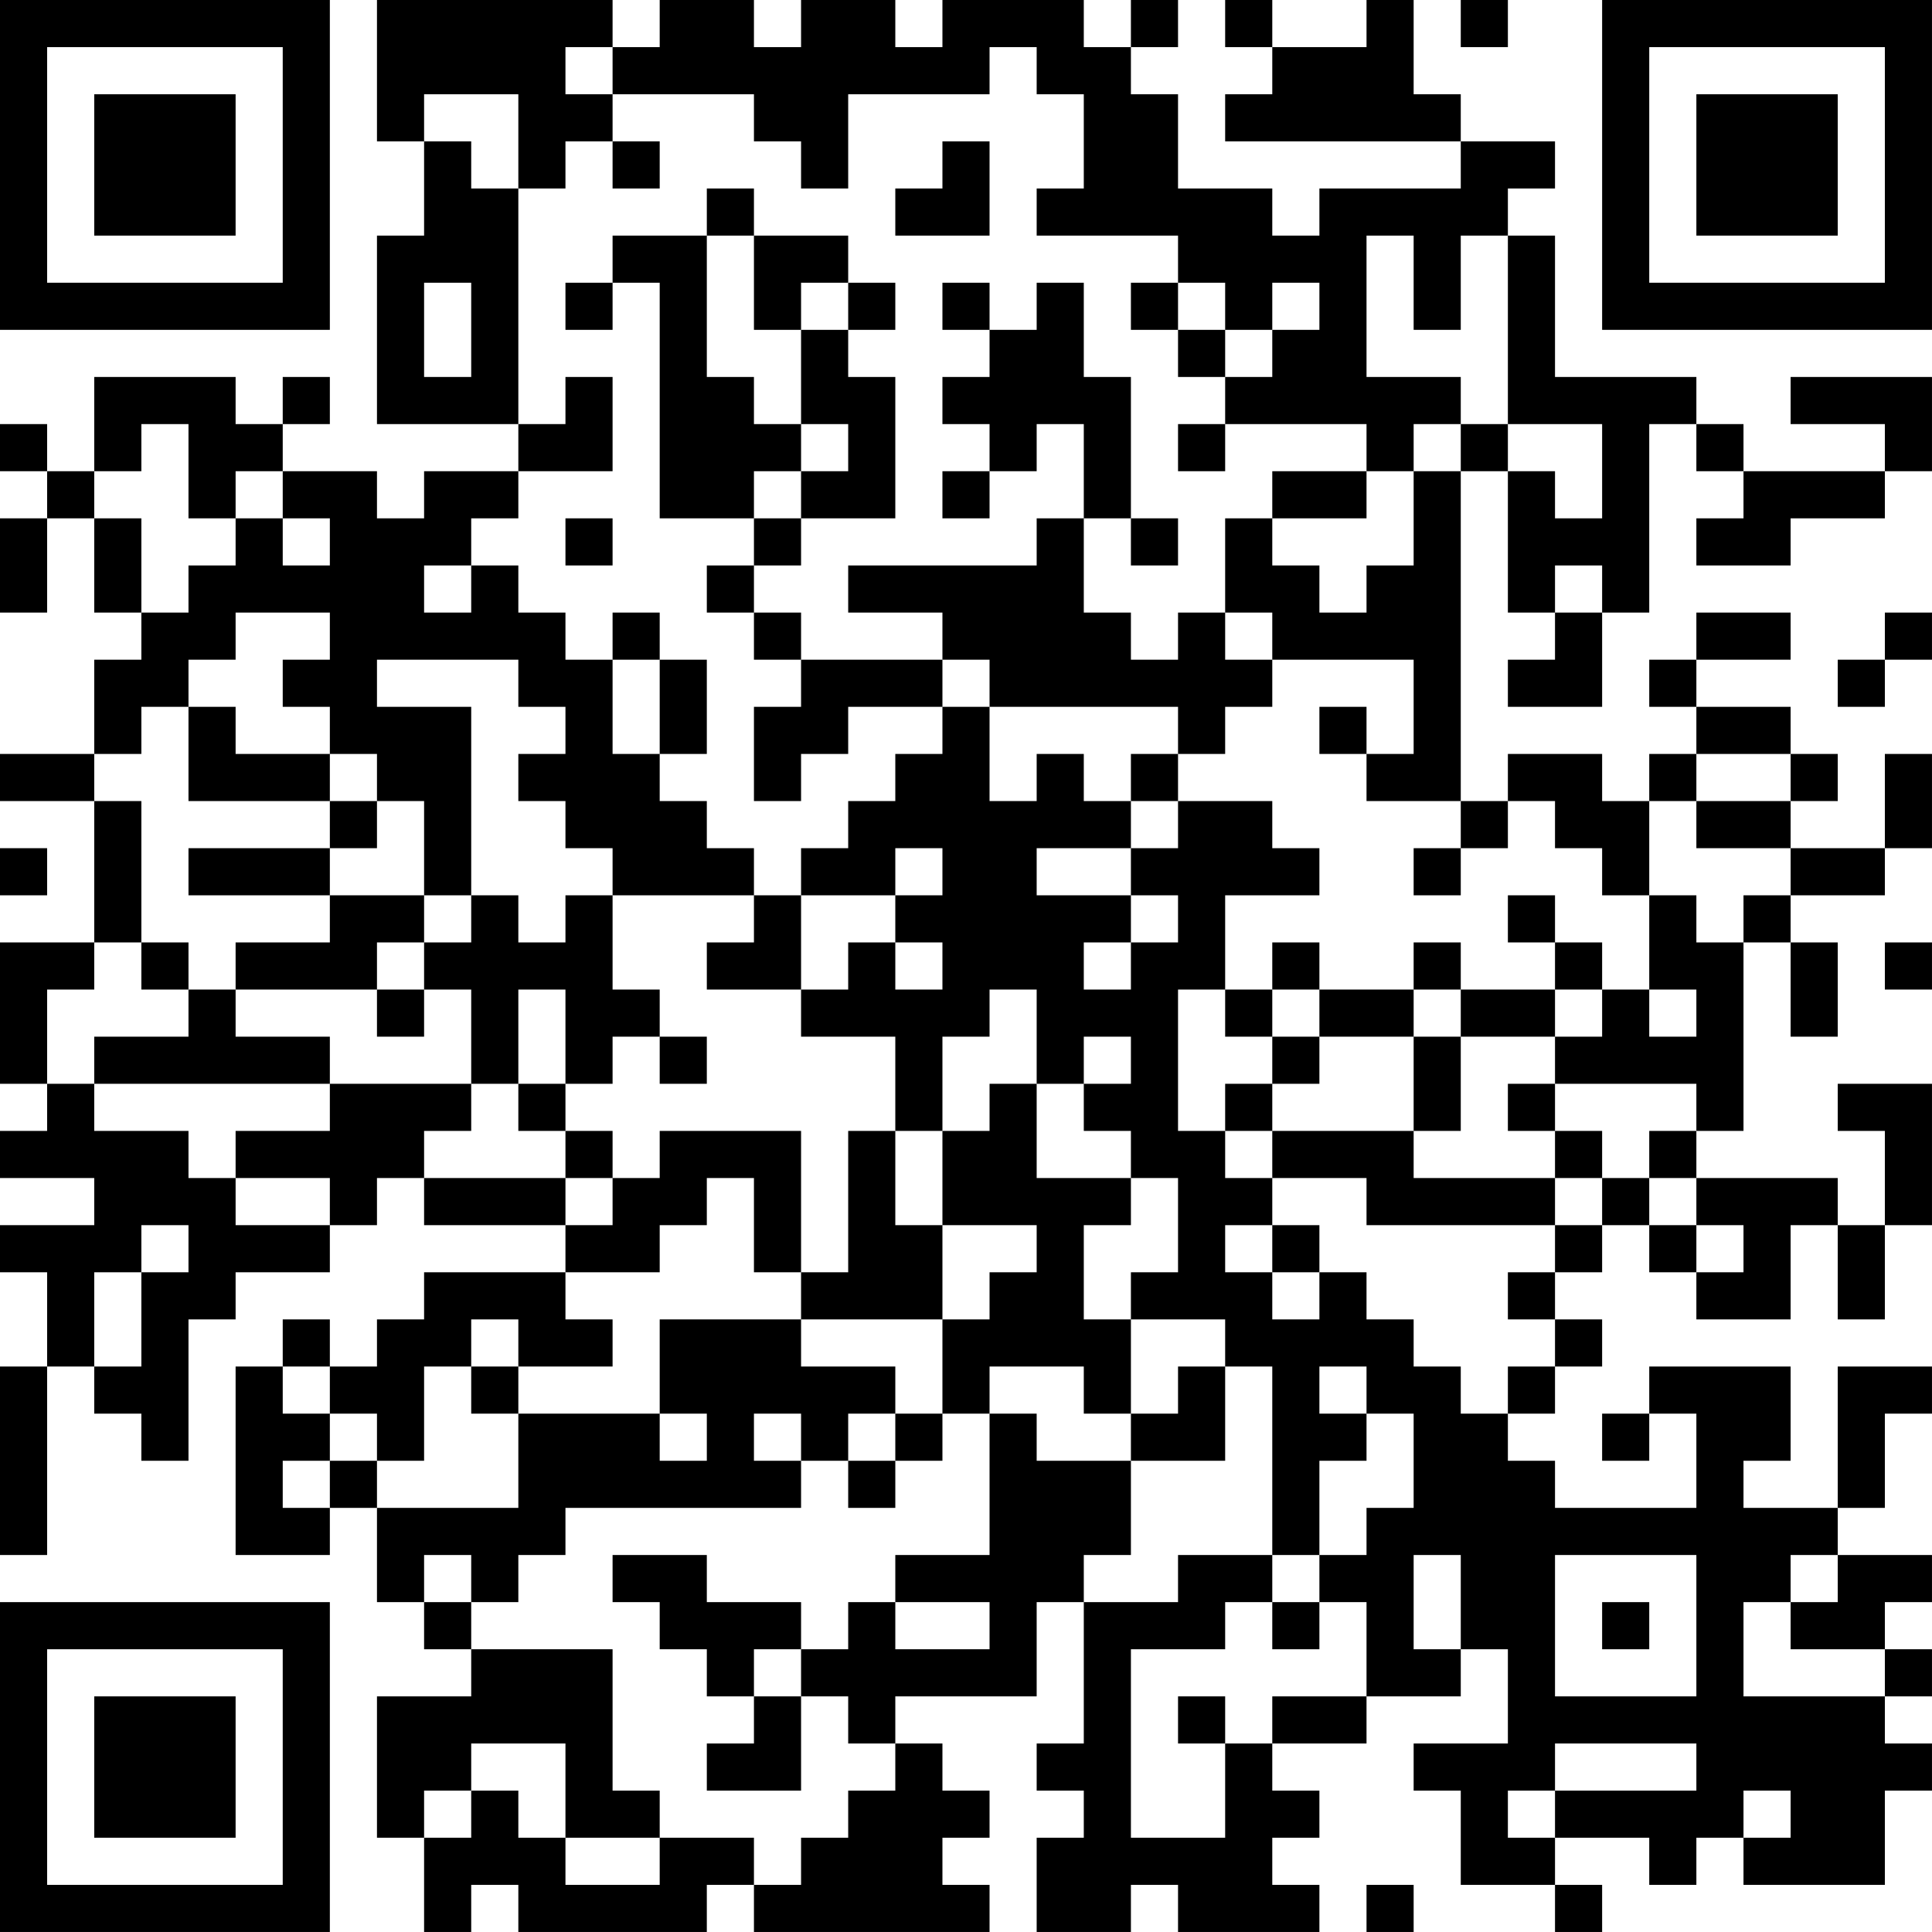 <?xml version="1.0" encoding="UTF-8"?>
<svg xmlns="http://www.w3.org/2000/svg" version="1.1" width="200" height="200" viewBox="0 0 200 200"><rect x="0" y="0" width="200" height="200" fill="#ffffff"/><g transform="scale(4.878)"><g transform="translate(0,0)"><path fill-rule="evenodd" d="M8 0L8 3L9 3L9 5L8 5L8 9L11 9L11 10L9 10L9 11L8 11L8 10L6 10L6 9L7 9L7 8L6 8L6 9L5 9L5 8L2 8L2 10L1 10L1 9L0 9L0 10L1 10L1 11L0 11L0 13L1 13L1 11L2 11L2 13L3 13L3 14L2 14L2 16L0 16L0 17L2 17L2 20L0 20L0 23L1 23L1 24L0 24L0 25L2 25L2 26L0 26L0 27L1 27L1 29L0 29L0 33L1 33L1 29L2 29L2 30L3 30L3 31L4 31L4 28L5 28L5 27L7 27L7 26L8 26L8 25L9 25L9 26L12 26L12 27L9 27L9 28L8 28L8 29L7 29L7 28L6 28L6 29L5 29L5 33L7 33L7 32L8 32L8 34L9 34L9 35L10 35L10 36L8 36L8 39L9 39L9 41L10 41L10 40L11 40L11 41L15 41L15 40L16 40L16 41L21 41L21 40L20 40L20 39L21 39L21 38L20 38L20 37L19 37L19 36L22 36L22 34L23 34L23 37L22 37L22 38L23 38L23 39L22 39L22 41L24 41L24 40L25 40L25 41L28 41L28 40L27 40L27 39L28 39L28 38L27 38L27 37L29 37L29 36L31 36L31 35L32 35L32 37L30 37L30 38L31 38L31 40L33 40L33 41L34 41L34 40L33 40L33 39L35 39L35 40L36 40L36 39L37 39L37 40L40 40L40 38L41 38L41 37L40 37L40 36L41 36L41 35L40 35L40 34L41 34L41 33L39 33L39 32L40 32L40 30L41 30L41 29L39 29L39 32L37 32L37 31L38 31L38 29L35 29L35 30L34 30L34 31L35 31L35 30L36 30L36 32L33 32L33 31L32 31L32 30L33 30L33 29L34 29L34 28L33 28L33 27L34 27L34 26L35 26L35 27L36 27L36 28L38 28L38 26L39 26L39 28L40 28L40 26L41 26L41 23L39 23L39 24L40 24L40 26L39 26L39 25L36 25L36 24L37 24L37 20L38 20L38 22L39 22L39 20L38 20L38 19L40 19L40 18L41 18L41 16L40 16L40 18L38 18L38 17L39 17L39 16L38 16L38 15L36 15L36 14L38 14L38 13L36 13L36 14L35 14L35 15L36 15L36 16L35 16L35 17L34 17L34 16L32 16L32 17L31 17L31 10L32 10L32 13L33 13L33 14L32 14L32 15L34 15L34 13L35 13L35 9L36 9L36 10L37 10L37 11L36 11L36 12L38 12L38 11L40 11L40 10L41 10L41 8L38 8L38 9L40 9L40 10L37 10L37 9L36 9L36 8L33 8L33 5L32 5L32 4L33 4L33 3L31 3L31 2L30 2L30 0L29 0L29 1L27 1L27 0L26 0L26 1L27 1L27 2L26 2L26 3L31 3L31 4L28 4L28 5L27 5L27 4L25 4L25 2L24 2L24 1L25 1L25 0L24 0L24 1L23 1L23 0L20 0L20 1L19 1L19 0L17 0L17 1L16 1L16 0L14 0L14 1L13 1L13 0ZM31 0L31 1L32 1L32 0ZM12 1L12 2L13 2L13 3L12 3L12 4L11 4L11 2L9 2L9 3L10 3L10 4L11 4L11 9L12 9L12 8L13 8L13 10L11 10L11 11L10 11L10 12L9 12L9 13L10 13L10 12L11 12L11 13L12 13L12 14L13 14L13 16L14 16L14 17L15 17L15 18L16 18L16 19L13 19L13 18L12 18L12 17L11 17L11 16L12 16L12 15L11 15L11 14L8 14L8 15L10 15L10 19L9 19L9 17L8 17L8 16L7 16L7 15L6 15L6 14L7 14L7 13L5 13L5 14L4 14L4 15L3 15L3 16L2 16L2 17L3 17L3 20L2 20L2 21L1 21L1 23L2 23L2 24L4 24L4 25L5 25L5 26L7 26L7 25L5 25L5 24L7 24L7 23L10 23L10 24L9 24L9 25L12 25L12 26L13 26L13 25L14 25L14 24L17 24L17 27L16 27L16 25L15 25L15 26L14 26L14 27L12 27L12 28L13 28L13 29L11 29L11 28L10 28L10 29L9 29L9 31L8 31L8 30L7 30L7 29L6 29L6 30L7 30L7 31L6 31L6 32L7 32L7 31L8 31L8 32L11 32L11 30L14 30L14 31L15 31L15 30L14 30L14 28L17 28L17 29L19 29L19 30L18 30L18 31L17 31L17 30L16 30L16 31L17 31L17 32L12 32L12 33L11 33L11 34L10 34L10 33L9 33L9 34L10 34L10 35L13 35L13 38L14 38L14 39L12 39L12 37L10 37L10 38L9 38L9 39L10 39L10 38L11 38L11 39L12 39L12 40L14 40L14 39L16 39L16 40L17 40L17 39L18 39L18 38L19 38L19 37L18 37L18 36L17 36L17 35L18 35L18 34L19 34L19 35L21 35L21 34L19 34L19 33L21 33L21 30L22 30L22 31L24 31L24 33L23 33L23 34L25 34L25 33L27 33L27 34L26 34L26 35L24 35L24 39L26 39L26 37L27 37L27 36L29 36L29 34L28 34L28 33L29 33L29 32L30 32L30 30L29 30L29 29L28 29L28 30L29 30L29 31L28 31L28 33L27 33L27 29L26 29L26 28L24 28L24 27L25 27L25 25L24 25L24 24L23 24L23 23L24 23L24 22L23 22L23 23L22 23L22 21L21 21L21 22L20 22L20 24L19 24L19 22L17 22L17 21L18 21L18 20L19 20L19 21L20 21L20 20L19 20L19 19L20 19L20 18L19 18L19 19L17 19L17 18L18 18L18 17L19 17L19 16L20 16L20 15L21 15L21 17L22 17L22 16L23 16L23 17L24 17L24 18L22 18L22 19L24 19L24 20L23 20L23 21L24 21L24 20L25 20L25 19L24 19L24 18L25 18L25 17L27 17L27 18L28 18L28 19L26 19L26 21L25 21L25 24L26 24L26 25L27 25L27 26L26 26L26 27L27 27L27 28L28 28L28 27L29 27L29 28L30 28L30 29L31 29L31 30L32 30L32 29L33 29L33 28L32 28L32 27L33 27L33 26L34 26L34 25L35 25L35 26L36 26L36 27L37 27L37 26L36 26L36 25L35 25L35 24L36 24L36 23L33 23L33 22L34 22L34 21L35 21L35 22L36 22L36 21L35 21L35 19L36 19L36 20L37 20L37 19L38 19L38 18L36 18L36 17L38 17L38 16L36 16L36 17L35 17L35 19L34 19L34 18L33 18L33 17L32 17L32 18L31 18L31 17L29 17L29 16L30 16L30 14L27 14L27 13L26 13L26 11L27 11L27 12L28 12L28 13L29 13L29 12L30 12L30 10L31 10L31 9L32 9L32 10L33 10L33 11L34 11L34 9L32 9L32 5L31 5L31 7L30 7L30 5L29 5L29 8L31 8L31 9L30 9L30 10L29 10L29 9L26 9L26 8L27 8L27 7L28 7L28 6L27 6L27 7L26 7L26 6L25 6L25 5L22 5L22 4L23 4L23 2L22 2L22 1L21 1L21 2L18 2L18 4L17 4L17 3L16 3L16 2L13 2L13 1ZM13 3L13 4L14 4L14 3ZM20 3L20 4L19 4L19 5L21 5L21 3ZM15 4L15 5L13 5L13 6L12 6L12 7L13 7L13 6L14 6L14 11L16 11L16 12L15 12L15 13L16 13L16 14L17 14L17 15L16 15L16 17L17 17L17 16L18 16L18 15L20 15L20 14L21 14L21 15L25 15L25 16L24 16L24 17L25 17L25 16L26 16L26 15L27 15L27 14L26 14L26 13L25 13L25 14L24 14L24 13L23 13L23 11L24 11L24 12L25 12L25 11L24 11L24 8L23 8L23 6L22 6L22 7L21 7L21 6L20 6L20 7L21 7L21 8L20 8L20 9L21 9L21 10L20 10L20 11L21 11L21 10L22 10L22 9L23 9L23 11L22 11L22 12L18 12L18 13L20 13L20 14L17 14L17 13L16 13L16 12L17 12L17 11L19 11L19 8L18 8L18 7L19 7L19 6L18 6L18 5L16 5L16 4ZM15 5L15 8L16 8L16 9L17 9L17 10L16 10L16 11L17 11L17 10L18 10L18 9L17 9L17 7L18 7L18 6L17 6L17 7L16 7L16 5ZM9 6L9 8L10 8L10 6ZM24 6L24 7L25 7L25 8L26 8L26 7L25 7L25 6ZM3 9L3 10L2 10L2 11L3 11L3 13L4 13L4 12L5 12L5 11L6 11L6 12L7 12L7 11L6 11L6 10L5 10L5 11L4 11L4 9ZM25 9L25 10L26 10L26 9ZM27 10L27 11L29 11L29 10ZM12 11L12 12L13 12L13 11ZM33 12L33 13L34 13L34 12ZM13 13L13 14L14 14L14 16L15 16L15 14L14 14L14 13ZM40 13L40 14L39 14L39 15L40 15L40 14L41 14L41 13ZM4 15L4 17L7 17L7 18L4 18L4 19L7 19L7 20L5 20L5 21L4 21L4 20L3 20L3 21L4 21L4 22L2 22L2 23L7 23L7 22L5 22L5 21L8 21L8 22L9 22L9 21L10 21L10 23L11 23L11 24L12 24L12 25L13 25L13 24L12 24L12 23L13 23L13 22L14 22L14 23L15 23L15 22L14 22L14 21L13 21L13 19L12 19L12 20L11 20L11 19L10 19L10 20L9 20L9 19L7 19L7 18L8 18L8 17L7 17L7 16L5 16L5 15ZM28 15L28 16L29 16L29 15ZM0 18L0 19L1 19L1 18ZM30 18L30 19L31 19L31 18ZM16 19L16 20L15 20L15 21L17 21L17 19ZM32 19L32 20L33 20L33 21L31 21L31 20L30 20L30 21L28 21L28 20L27 20L27 21L26 21L26 22L27 22L27 23L26 23L26 24L27 24L27 25L29 25L29 26L33 26L33 25L34 25L34 24L33 24L33 23L32 23L32 24L33 24L33 25L30 25L30 24L31 24L31 22L33 22L33 21L34 21L34 20L33 20L33 19ZM8 20L8 21L9 21L9 20ZM40 20L40 21L41 21L41 20ZM11 21L11 23L12 23L12 21ZM27 21L27 22L28 22L28 23L27 23L27 24L30 24L30 22L31 22L31 21L30 21L30 22L28 22L28 21ZM21 23L21 24L20 24L20 26L19 26L19 24L18 24L18 27L17 27L17 28L20 28L20 30L19 30L19 31L18 31L18 32L19 32L19 31L20 31L20 30L21 30L21 29L23 29L23 30L24 30L24 31L26 31L26 29L25 29L25 30L24 30L24 28L23 28L23 26L24 26L24 25L22 25L22 23ZM3 26L3 27L2 27L2 29L3 29L3 27L4 27L4 26ZM20 26L20 28L21 28L21 27L22 27L22 26ZM27 26L27 27L28 27L28 26ZM10 29L10 30L11 30L11 29ZM13 33L13 34L14 34L14 35L15 35L15 36L16 36L16 37L15 37L15 38L17 38L17 36L16 36L16 35L17 35L17 34L15 34L15 33ZM30 33L30 35L31 35L31 33ZM33 33L33 36L36 36L36 33ZM38 33L38 34L37 34L37 36L40 36L40 35L38 35L38 34L39 34L39 33ZM27 34L27 35L28 35L28 34ZM34 34L34 35L35 35L35 34ZM25 36L25 37L26 37L26 36ZM33 37L33 38L32 38L32 39L33 39L33 38L36 38L36 37ZM37 38L37 39L38 39L38 38ZM29 40L29 41L30 41L30 40ZM0 0L0 7L7 7L7 0ZM1 1L1 6L6 6L6 1ZM2 2L2 5L5 5L5 2ZM34 0L34 7L41 7L41 0ZM35 1L35 6L40 6L40 1ZM36 2L36 5L39 5L39 2ZM0 34L0 41L7 41L7 34ZM1 35L1 40L6 40L6 35ZM2 36L2 39L5 39L5 36Z" fill="#000000"/></g></g></svg>
